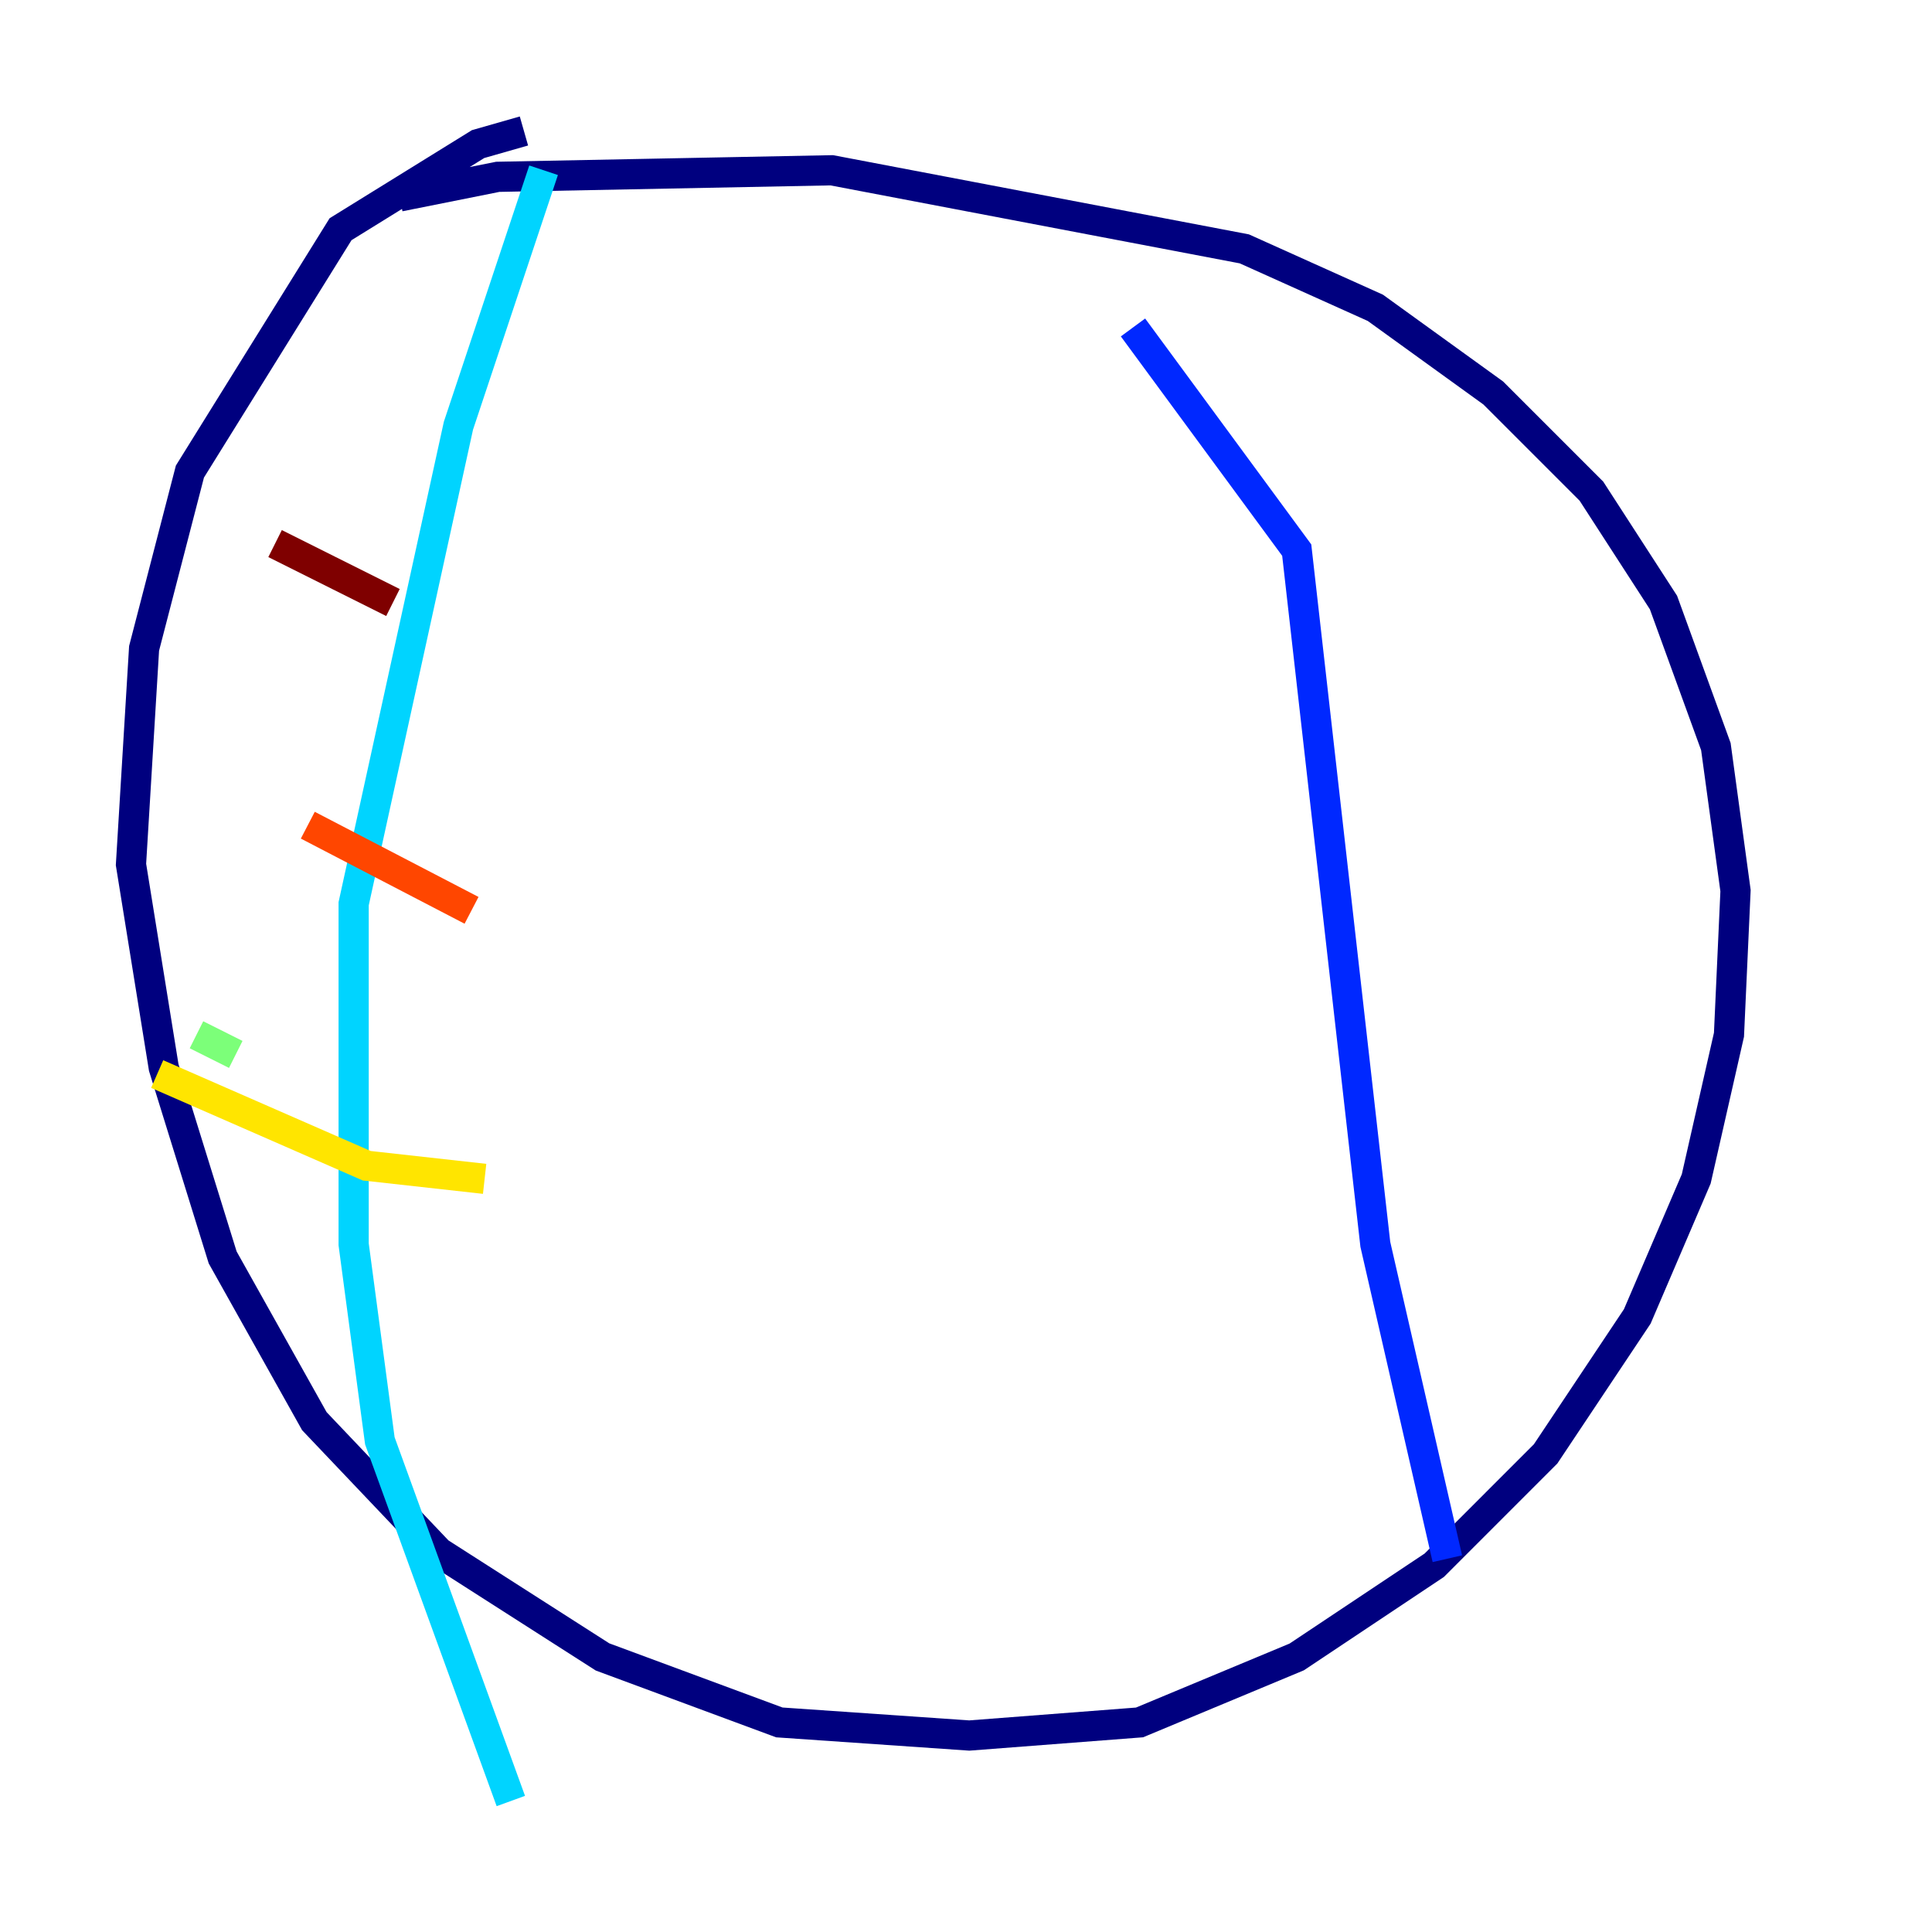 <?xml version="1.0" encoding="utf-8" ?>
<svg baseProfile="tiny" height="128" version="1.2" viewBox="0,0,128,128" width="128" xmlns="http://www.w3.org/2000/svg" xmlns:ev="http://www.w3.org/2001/xml-events" xmlns:xlink="http://www.w3.org/1999/xlink"><defs /><polyline fill="none" points="34.712,8.678 31.675,9.546 22.563,15.186 12.583,31.241 9.546,42.956 8.678,57.275 10.848,70.725 14.752,83.308 20.827,94.156 29.071,102.834 39.919,109.776 51.634,114.115 64.217,114.983 75.498,114.115 85.912,109.776 95.024,103.702 102.4,96.325 108.475,87.214 112.38,78.102 114.549,68.556 114.983,59.01 113.681,49.464 110.21,39.919 105.437,32.542 98.929,26.034 91.119,20.393 82.441,16.488 55.105,11.281 32.976,11.715 26.468,13.017" stroke="#00007f" stroke-width="2" /><polyline fill="none" points="75.064,21.695 85.912,36.447 91.119,82.441 95.891,103.268" stroke="#0028ff" stroke-width="2" /><polyline fill="none" points="36.014,11.281 30.373,28.203 23.43,59.878 23.43,82.441 25.166,95.458 33.844,119.322" stroke="#00d4ff" stroke-width="2" /><polyline fill="none" points="13.017,68.556 15.62,69.858" stroke="#7cff79" stroke-width="2" /><polyline fill="none" points="10.414,71.159 24.298,77.234 32.108,78.102" stroke="#ffe500" stroke-width="2" /><polyline fill="none" points="20.393,54.671 31.241,60.312" stroke="#ff4600" stroke-width="2" /><polyline fill="none" points="18.224,36.014 26.034,39.919" stroke="#7f0000" stroke-width="2" /></svg>